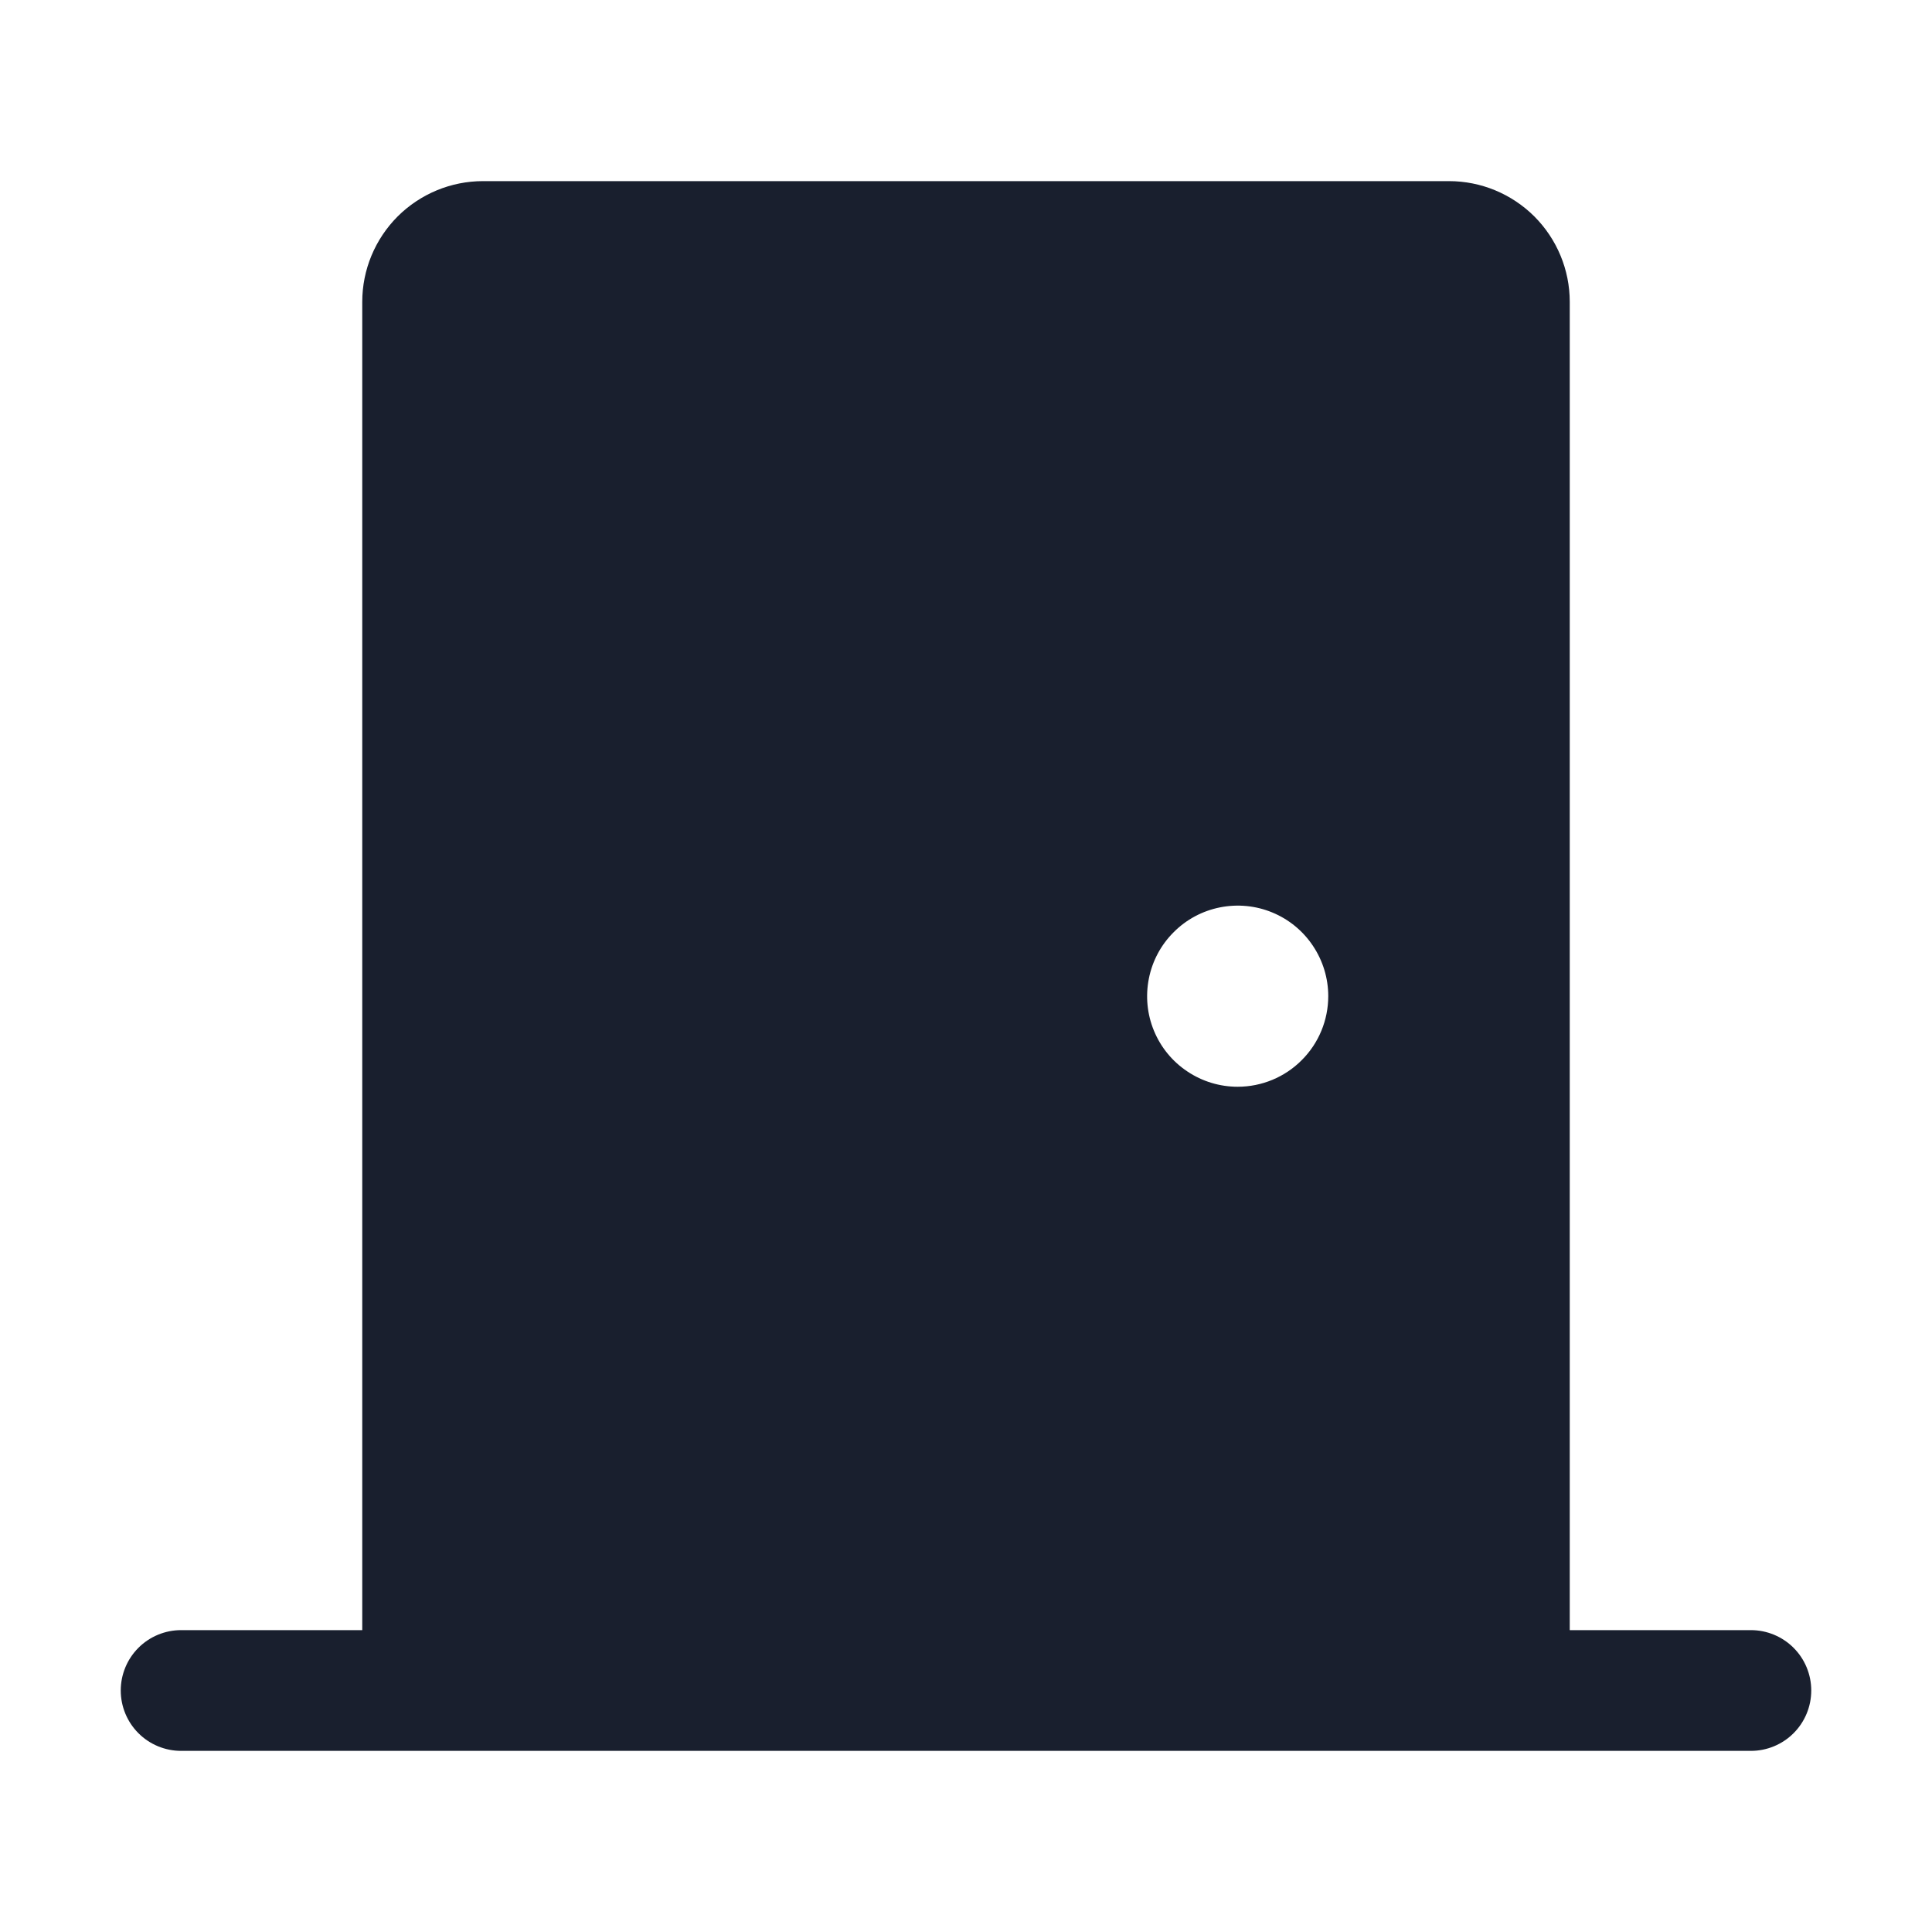 <svg width="20" height="20" viewBox="0 0 20 20" fill="none" xmlns="http://www.w3.org/2000/svg">
<path d="M18.125 16.875H16.25V3.125C16.25 2.793 16.118 2.476 15.884 2.241C15.649 2.007 15.332 1.875 15 1.875H5C4.668 1.875 4.351 2.007 4.116 2.241C3.882 2.476 3.75 2.793 3.75 3.125V16.875H1.875C1.709 16.875 1.55 16.941 1.433 17.058C1.316 17.175 1.25 17.334 1.25 17.5C1.25 17.666 1.316 17.825 1.433 17.942C1.55 18.059 1.709 18.125 1.875 18.125H18.125C18.291 18.125 18.45 18.059 18.567 17.942C18.684 17.825 18.75 17.666 18.75 17.5C18.75 17.334 18.684 17.175 18.567 17.058C18.45 16.941 18.291 16.875 18.125 16.875ZM12.812 11.25C12.627 11.25 12.446 11.195 12.292 11.092C12.137 10.989 12.017 10.843 11.946 10.671C11.875 10.5 11.857 10.312 11.893 10.13C11.929 9.948 12.018 9.781 12.15 9.65C12.281 9.518 12.448 9.429 12.63 9.393C12.812 9.357 13 9.375 13.171 9.446C13.343 9.517 13.489 9.637 13.592 9.792C13.695 9.946 13.75 10.127 13.75 10.312C13.75 10.561 13.651 10.8 13.475 10.975C13.3 11.151 13.061 11.25 12.812 11.25Z" fill="#191F2E"/>
</svg>
